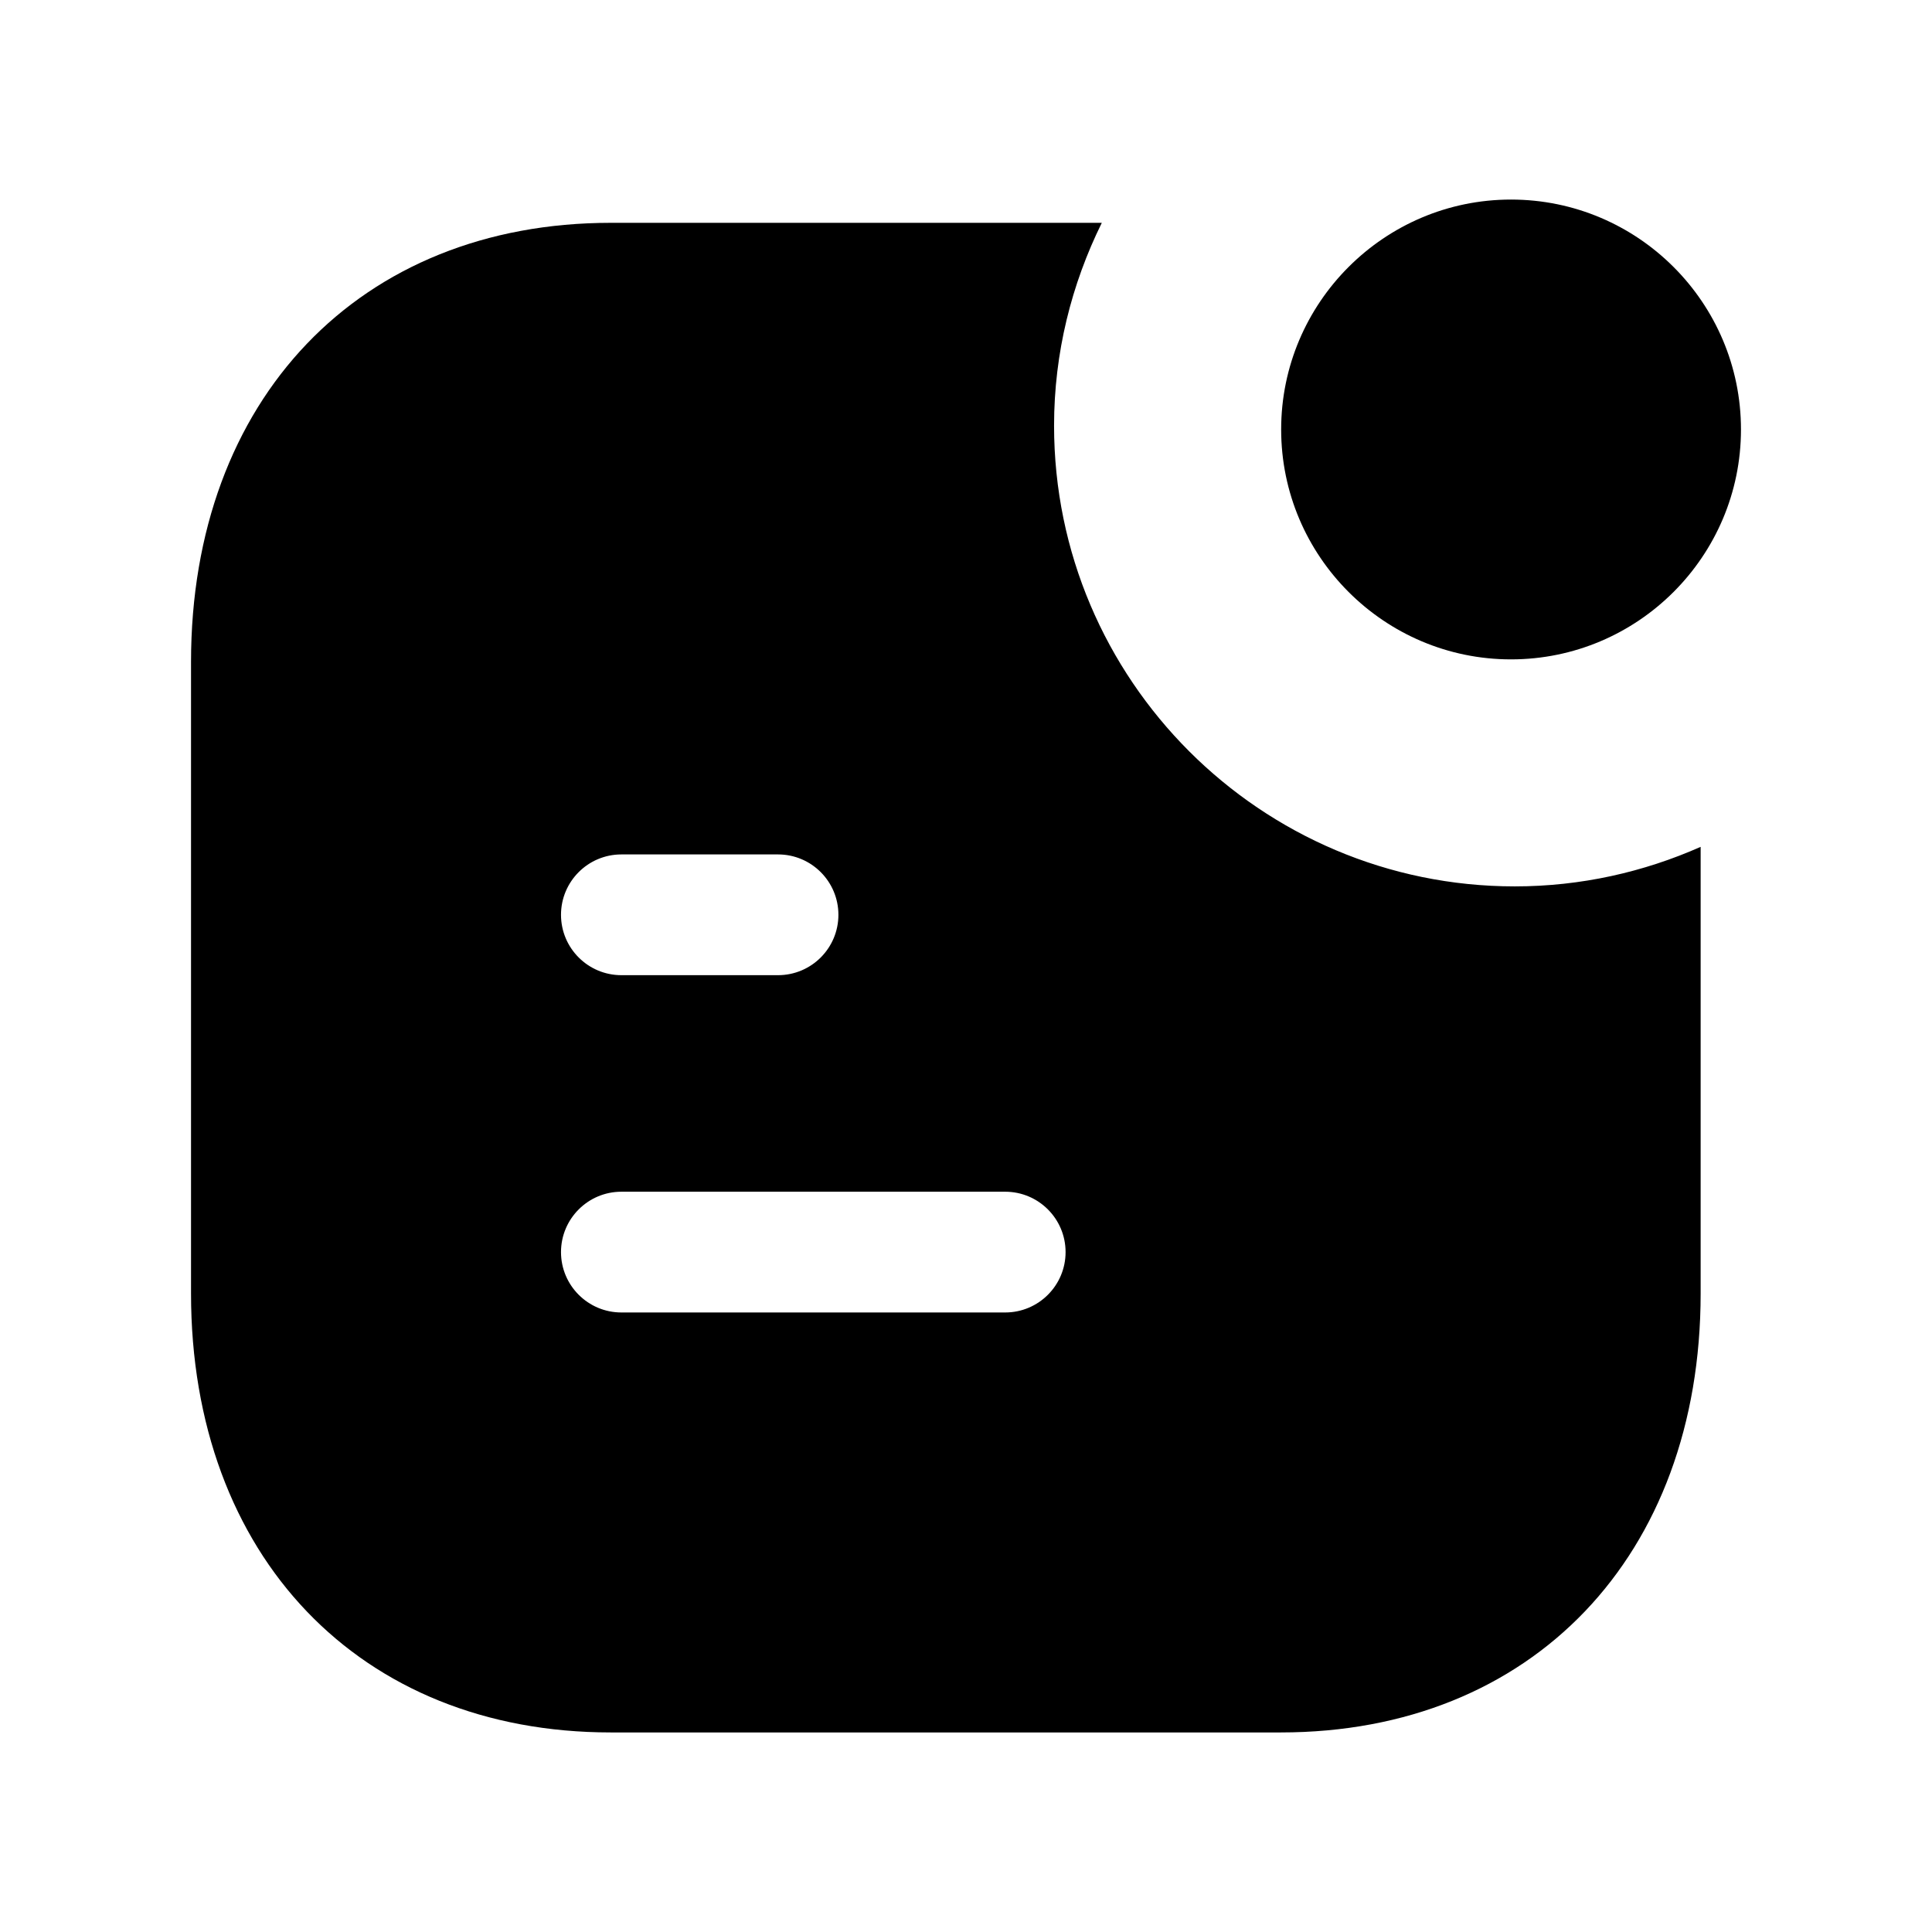 <svg width="24" height="24" viewBox="0 0 24 24" fill="none" xmlns="http://www.w3.org/2000/svg">
<path fill-rule="evenodd" clip-rule="evenodd" d="M12.487 16.304H7.719C7.305 16.304 6.969 15.968 6.969 15.554C6.969 15.14 7.305 14.804 7.719 14.804H12.487C12.901 14.804 13.237 15.14 13.237 15.554C13.237 15.968 12.901 16.304 12.487 16.304ZM7.719 10.614H9.665C10.079 10.614 10.415 10.95 10.415 11.364C10.415 11.778 10.079 12.114 9.665 12.114H7.719C7.305 12.114 6.969 11.778 6.969 11.364C6.969 10.95 7.305 10.614 7.719 10.614ZM13.094 5.288C13.094 4.383 13.311 3.53 13.687 2.768H7.587C4.469 2.768 2.373 4.96 2.373 8.223V16.068C2.373 19.329 4.469 21.521 7.587 21.521H15.911C19.03 21.521 21.126 19.329 21.126 16.068V10.52C20.419 10.833 19.639 11.011 18.817 11.011C15.662 11.011 13.094 8.444 13.094 5.288Z" fill="black"/>
<path fill-rule="evenodd" clip-rule="evenodd" d="M18.77 8.191C20.346 8.191 21.627 6.91 21.627 5.335C21.627 3.76 20.346 2.479 18.77 2.479C17.197 2.479 15.915 3.76 15.915 5.335C15.915 6.91 17.197 8.191 18.77 8.191Z" fill="black"/>
</svg>